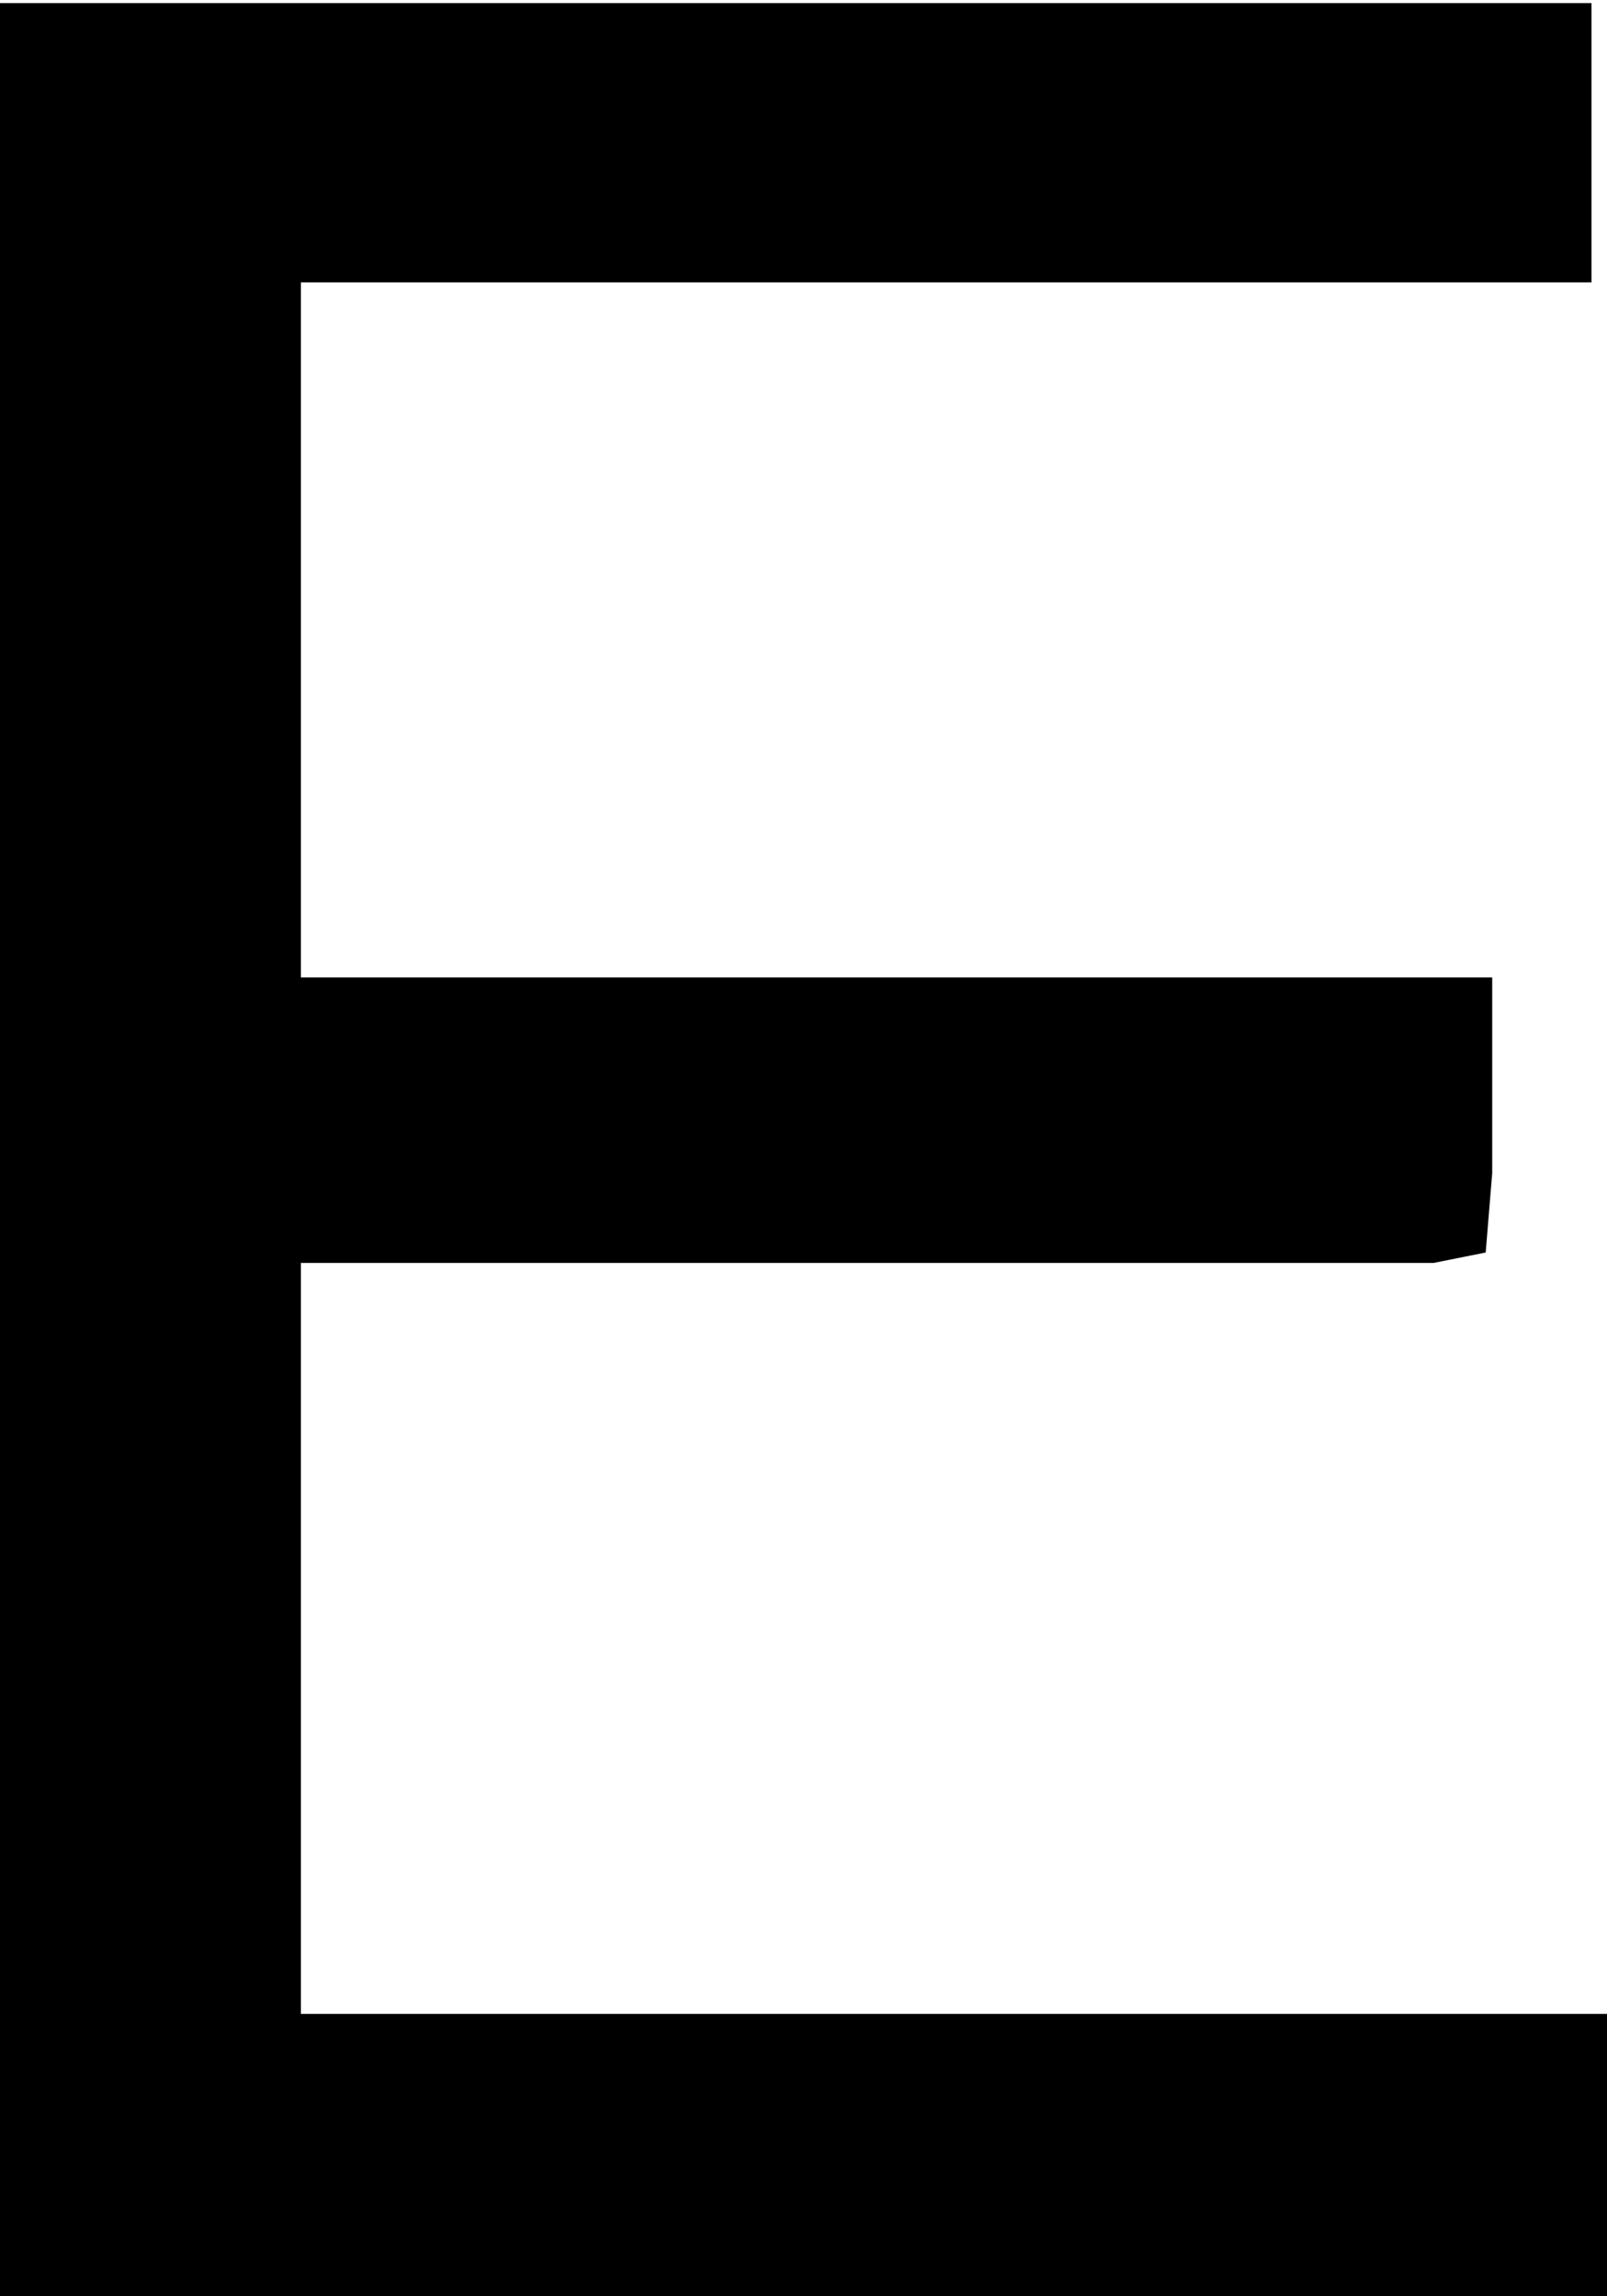 <?xml version="1.0" encoding="UTF-8" standalone="no"?>
<svg 
     width="259" 
	 height="370"
     viewBox="0 0 259 370">
  <path id="Selection"
        fill="#000000" stroke="black" stroke-width="1"
        d="M 0.00,1.00
           C 0.00,1.00 0.00,370.00 0.00,370.00
             0.00,370.00 259.00,370.00 259.00,370.00
             259.00,370.00 259.00,325.00 259.00,325.00
             259.00,325.00 48.00,325.00 48.00,325.00
             48.00,325.00 48.00,203.00 48.00,203.00
             48.00,203.00 231.00,203.00 231.00,203.00
             231.00,203.00 238.98,201.40 238.98,201.40
             238.98,201.40 240.00,189.00 240.00,189.00
             240.00,189.00 240.00,158.00 240.00,158.00
             240.00,158.00 48.00,158.00 48.00,158.00
             48.00,158.00 48.00,45.00 48.00,45.00
             48.00,45.00 256.00,45.00 256.00,45.00
             256.00,45.00 256.00,1.00 256.00,1.00
             256.00,1.00 0.00,1.00 0.00,1.00 Z" />
</svg>
